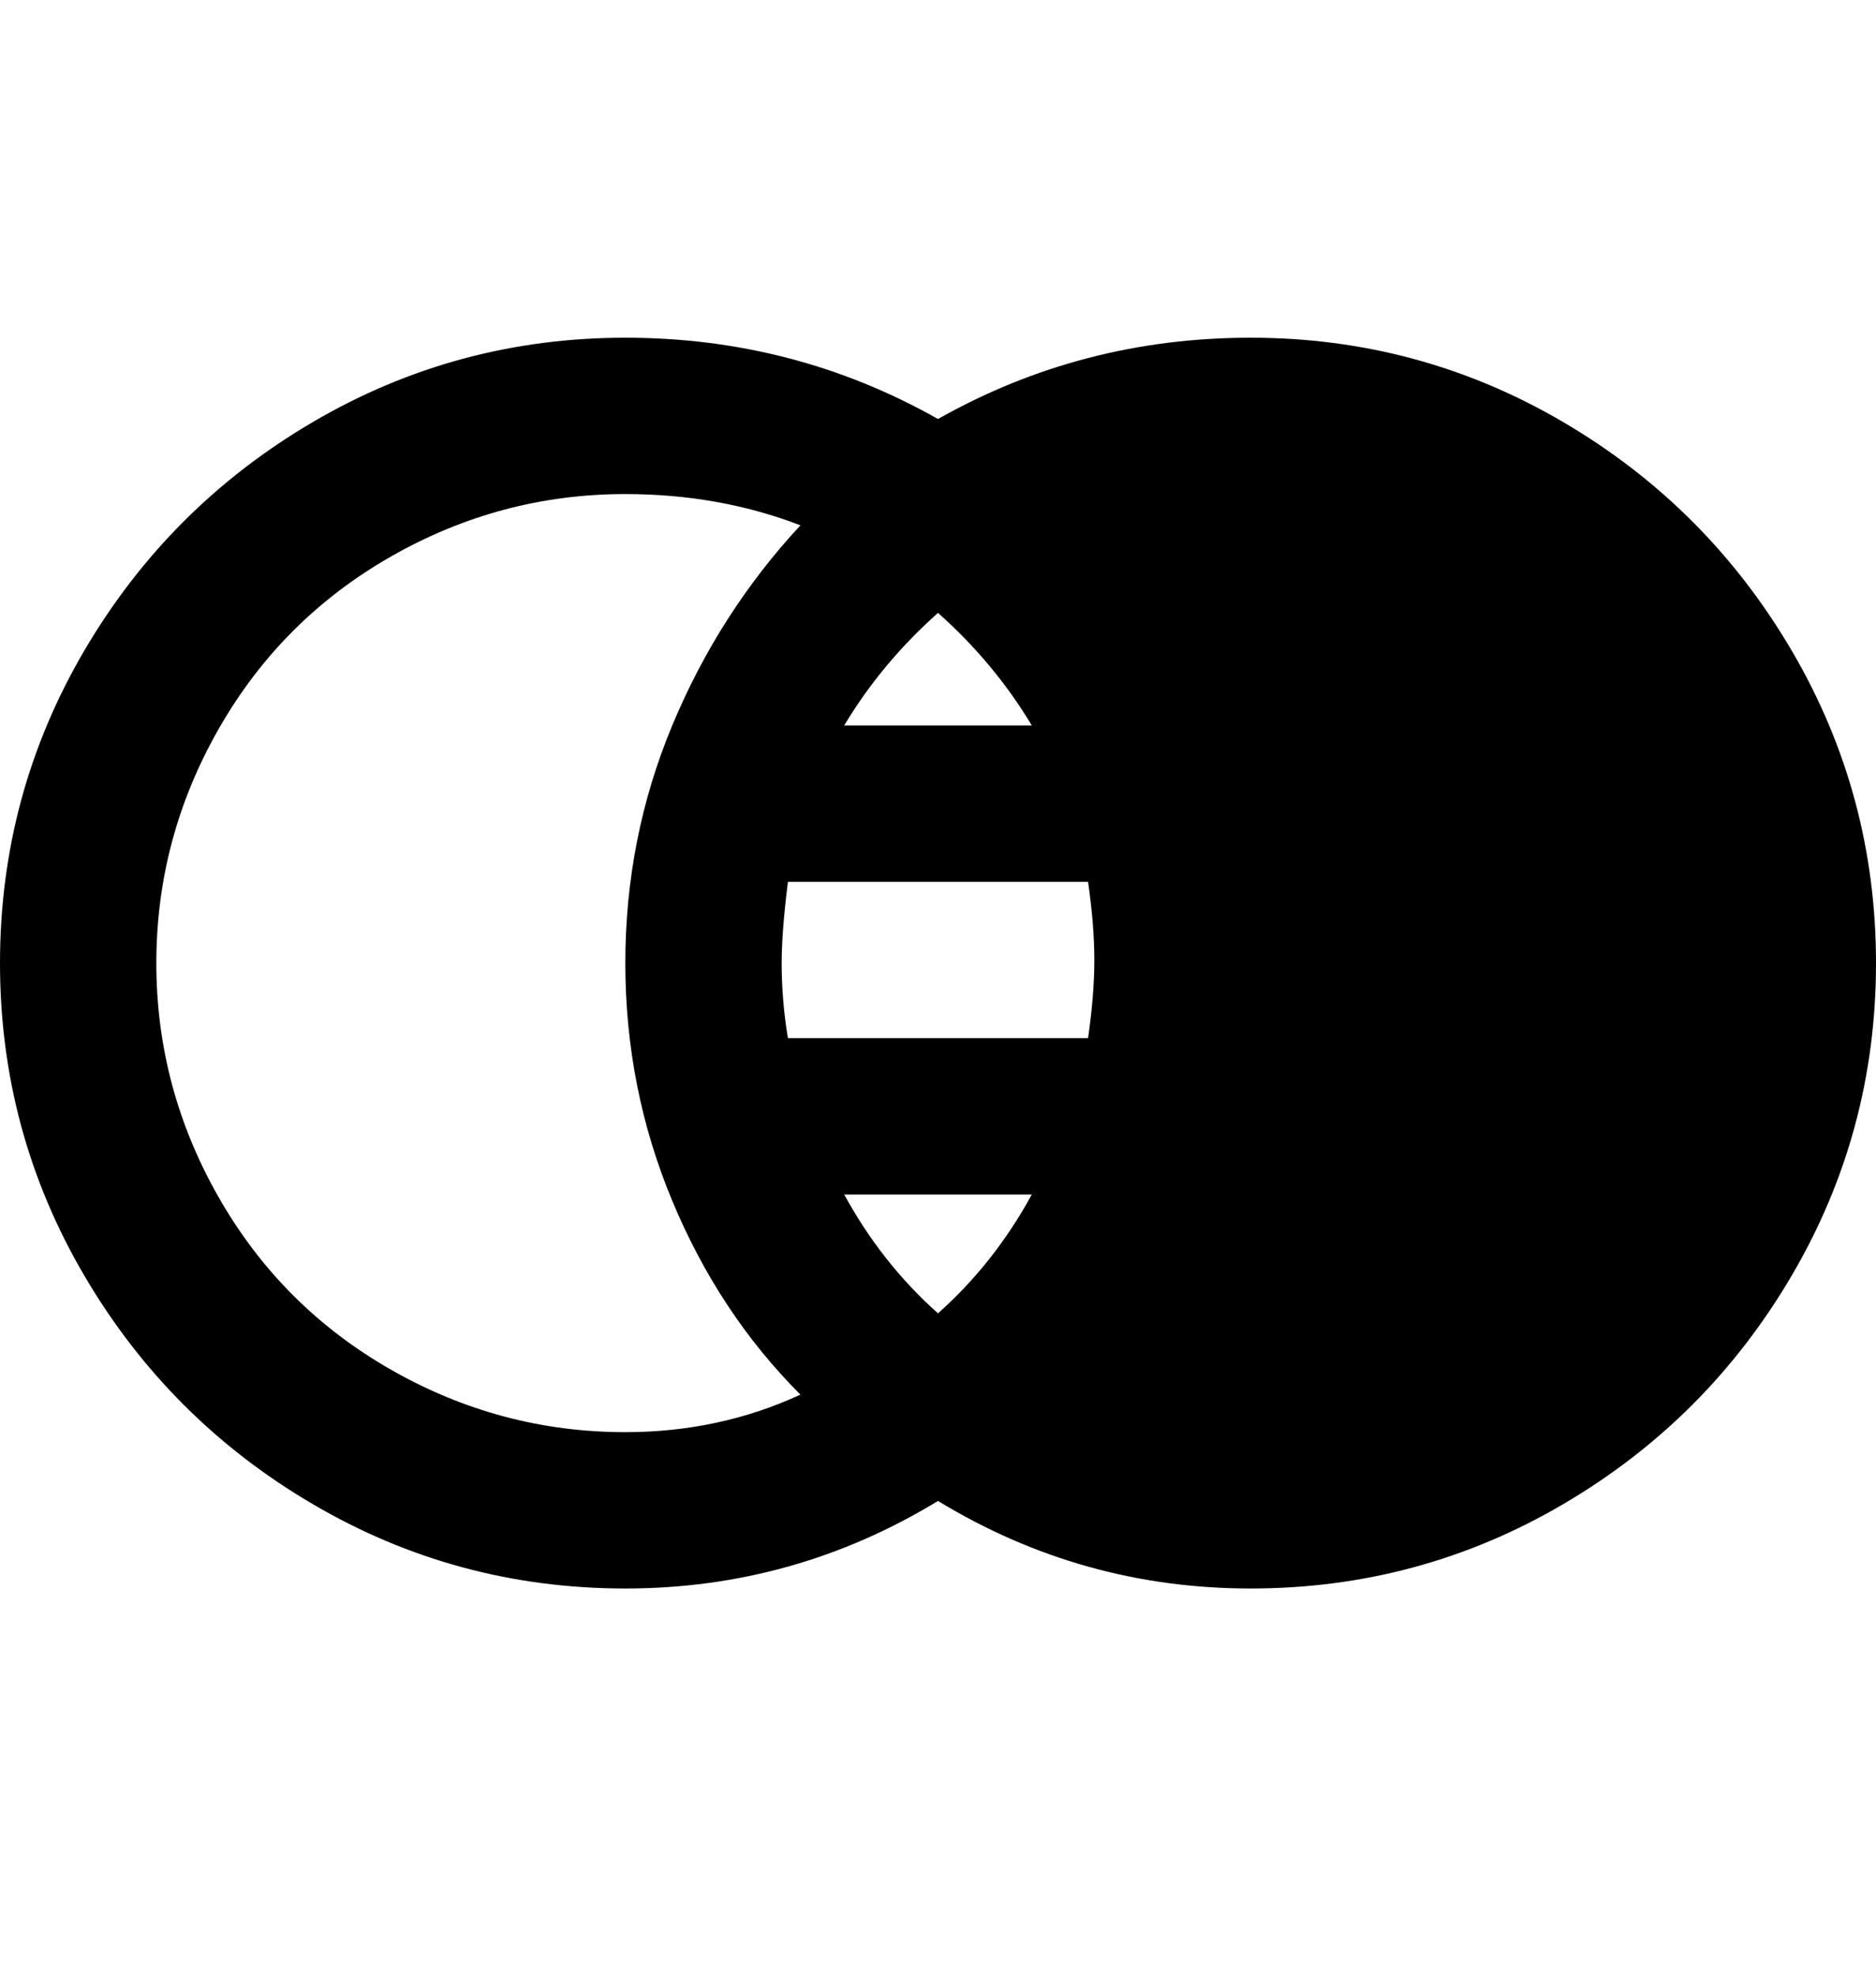 <svg viewBox="0 0 300 316" xmlns="http://www.w3.org/2000/svg"><path d="M200 54q-27 0-50 13-23-13-50-13T50 67.5Q27 81 13.5 104T0 154q0 27 13.5 50T50 240.5Q73 254 100 254t50-14q23 14 50 14t50-13.5q23-13.5 36.5-36.5t13.5-50q0-27-13.5-50T250 67.5Q227 54 200 54zm-65 137h30q-6 11-15 19-9-8-15-19zm15-93q9 8 15 18h-30q6-10 15-18zm-25 56q0-5 1-13h48q1 7 1 12.5t-1 12.5h-48q-1-6-1-12zm-100 0q0-20 10-37.5T62.5 89Q80 79 100 79q15 0 28 5-13 14-20.5 32t-7.5 38q0 20 7.5 38t20.5 31q-13 6-28 6-20 0-37.5-10T35 191.5Q25 174 25 154z"/></svg>